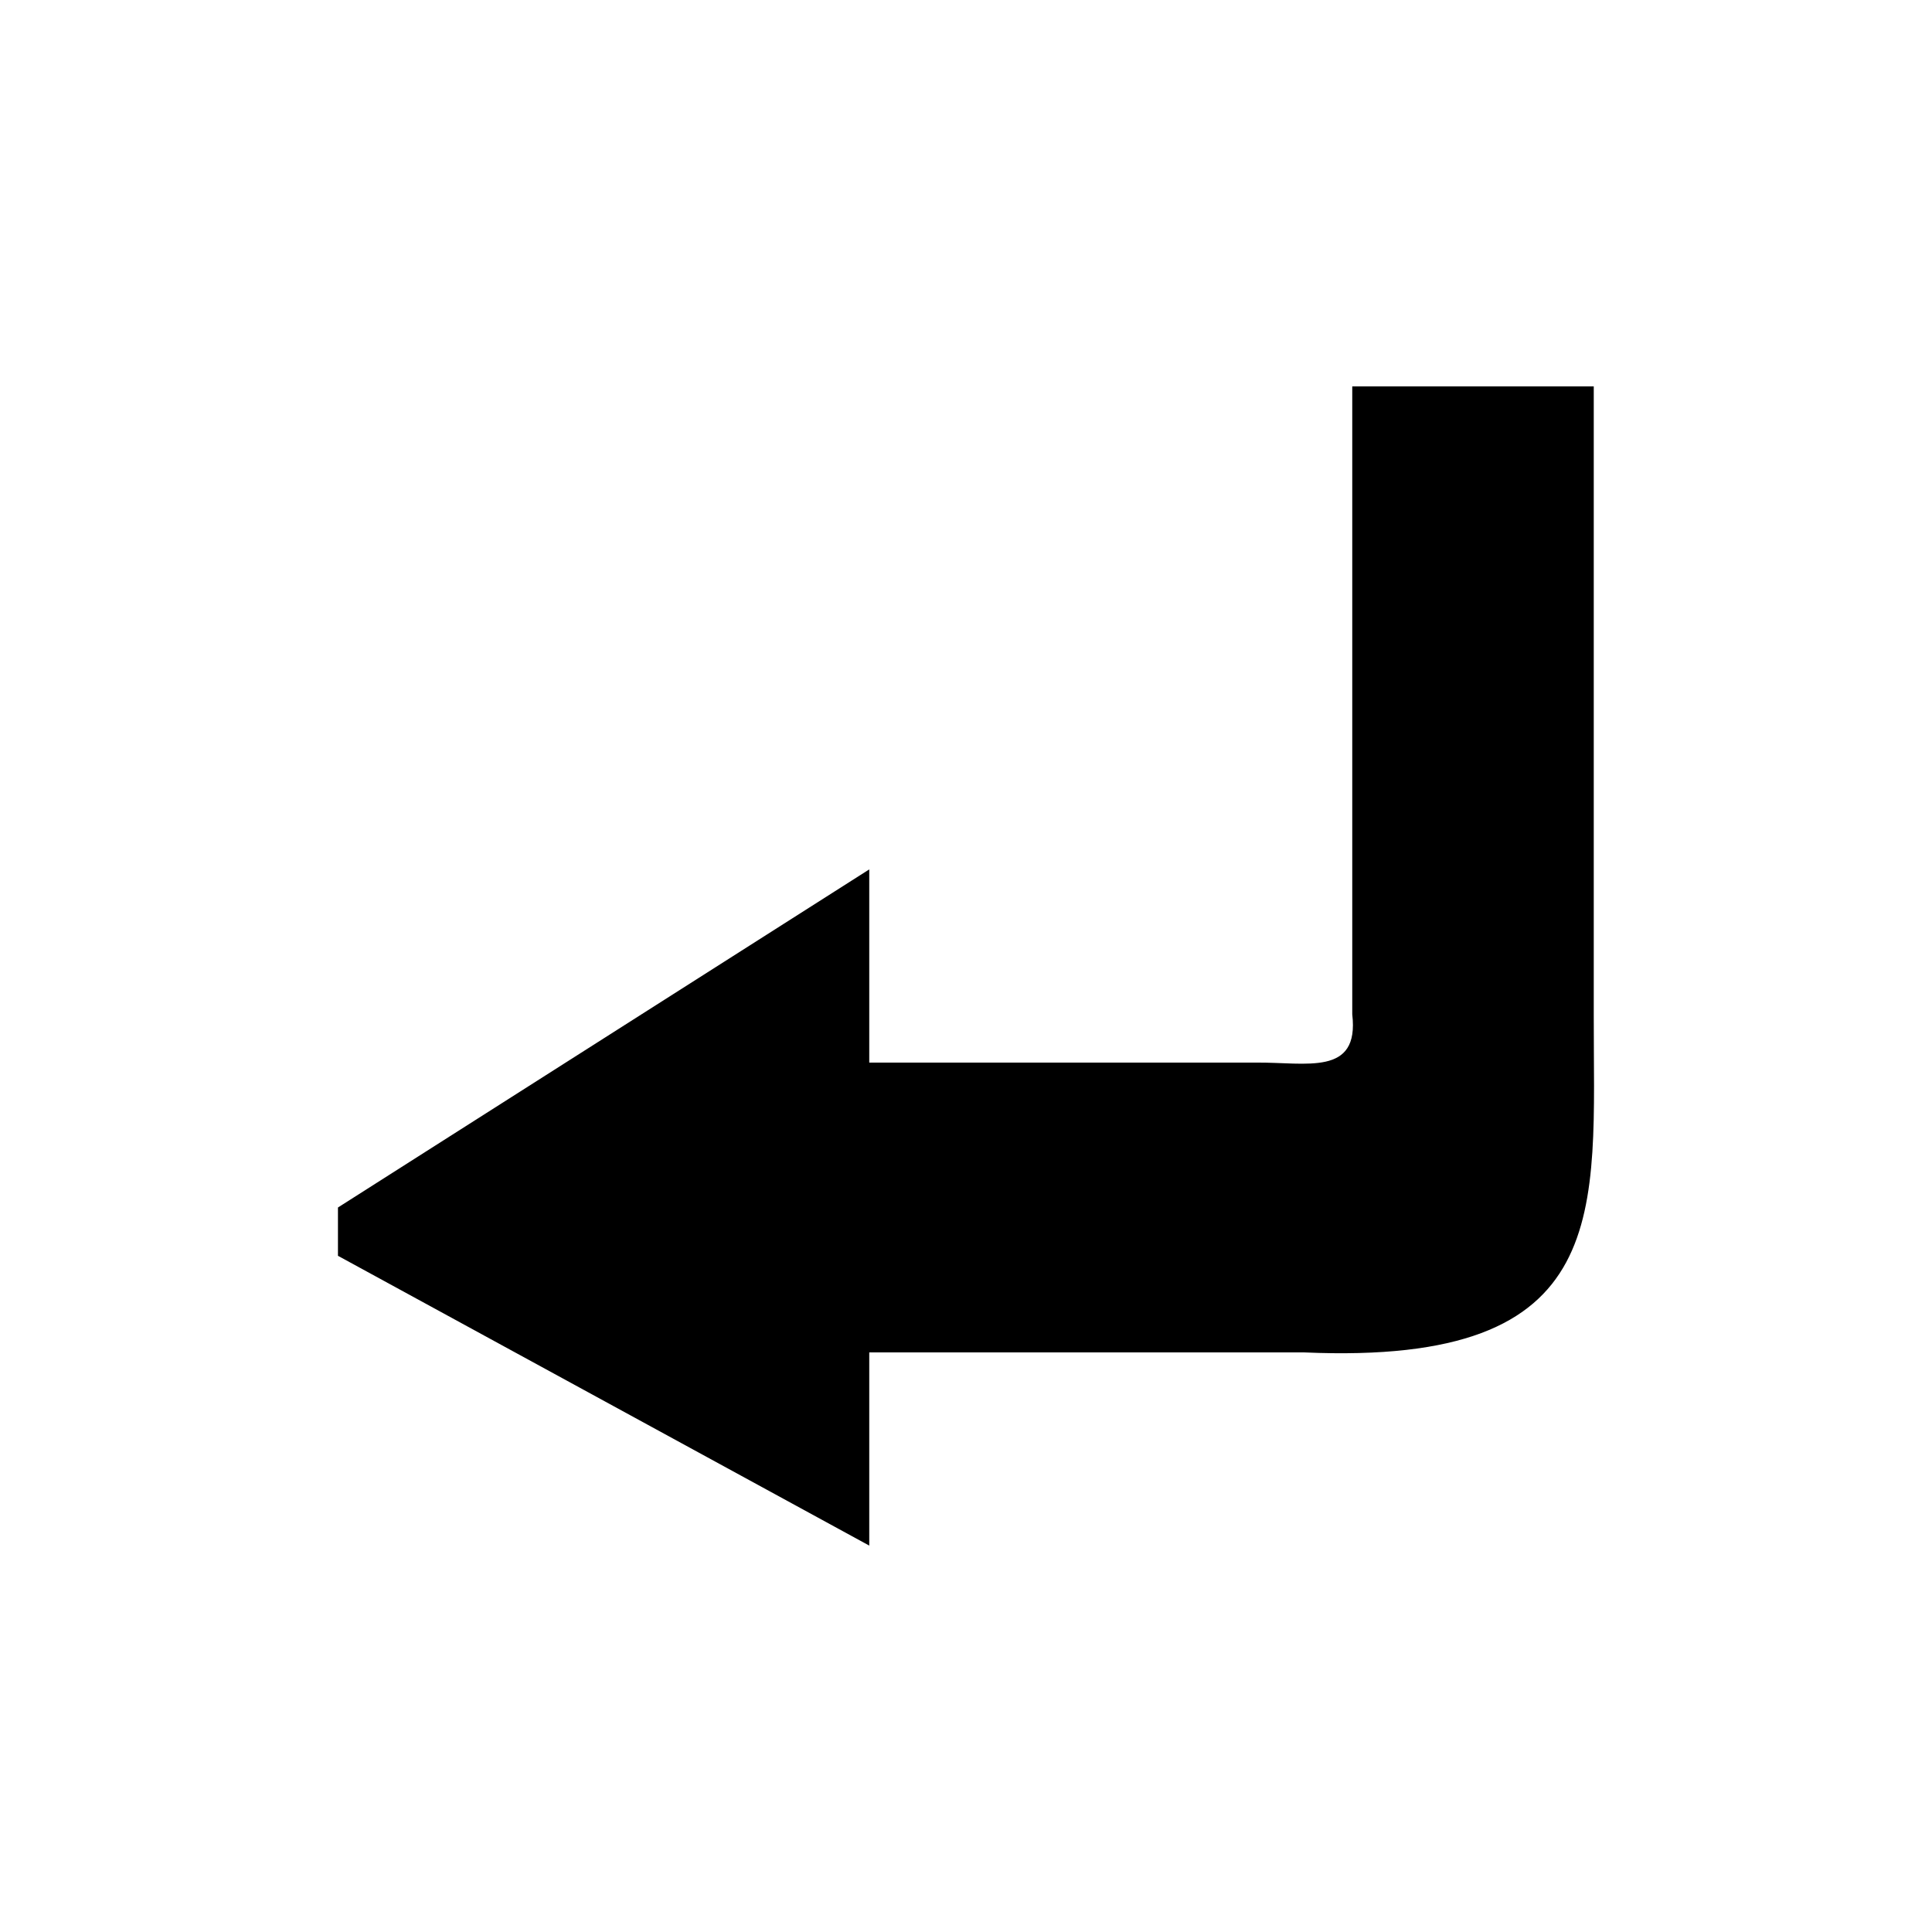 <?xml version="1.0" encoding="UTF-8" standalone="no"?>
<!-- Generator: Adobe Illustrator 14.0.0, SVG Export Plug-In . SVG Version: 6.00 Build 43363)  -->

<svg
   xmlns:dc="http://purl.org/dc/elements/1.1/"
   xmlns:cc="http://creativecommons.org/ns#"
   xmlns:rdf="http://www.w3.org/1999/02/22-rdf-syntax-ns#"
   xmlns:svg="http://www.w3.org/2000/svg"
   xmlns="http://www.w3.org/2000/svg"
   xmlns:sodipodi="http://sodipodi.sourceforge.net/DTD/sodipodi-0.dtd"
   xmlns:inkscape="http://www.inkscape.org/namespaces/inkscape"
   version="1.1"
   id="icon-m-input-methods-enter-layer"
   x="0px"
   y="0px"
   width="40"
   height="40"
   viewBox="0 0 40 40"
   xml:space="preserve"
   inkscape:version="0.91 r13725"
   sodipodi:docname="icon-m-input-methods-enter.svg"><defs
     id="defs14" /><sodipodi:namedview
     pagecolor="#ffffff"
     bordercolor="#666666"
     borderopacity="1"
     objecttolerance="10"
     gridtolerance="10"
     guidetolerance="10"
     inkscape:pageopacity="0"
     inkscape:pageshadow="2"
     inkscape:window-width="1920"
     inkscape:window-height="988"
     id="namedview12"
     showgrid="true"
     inkscape:zoom="6.9532167"
     inkscape:cx="7.1019765"
     inkscape:cy="28.630825"
     inkscape:window-x="-8"
     inkscape:window-y="0"
     inkscape:window-maximized="1"
     inkscape:current-layer="icon-m-input-methods-enter-layer"><inkscape:grid
       type="xygrid"
       id="grid2993"
       empspacing="5"
       visible="true"
       enabled="true"
       snapvisiblegridlinesonly="true" /></sodipodi:namedview><rect
     y="-8"
     x="0"
     id="rect4"
     height="48"
     width="48"
     style="fill:none" /><path
     style="fill:#000000;fill-opacity:1;stroke:none"
     d="m 27.997,8 5,0 0,13 c -0.008,4.079 0.484,7.284 -6,7 l -9,0 0,4 -11,-6 0,-1 11,-7 0,4 8,0 c 1.049,-0.012 2.151,0.292 2,-1 z"
     id="path3778"
     inkscape:connector-curvature="0"
     sodipodi:nodetypes="ccccccccccccc" /></svg>